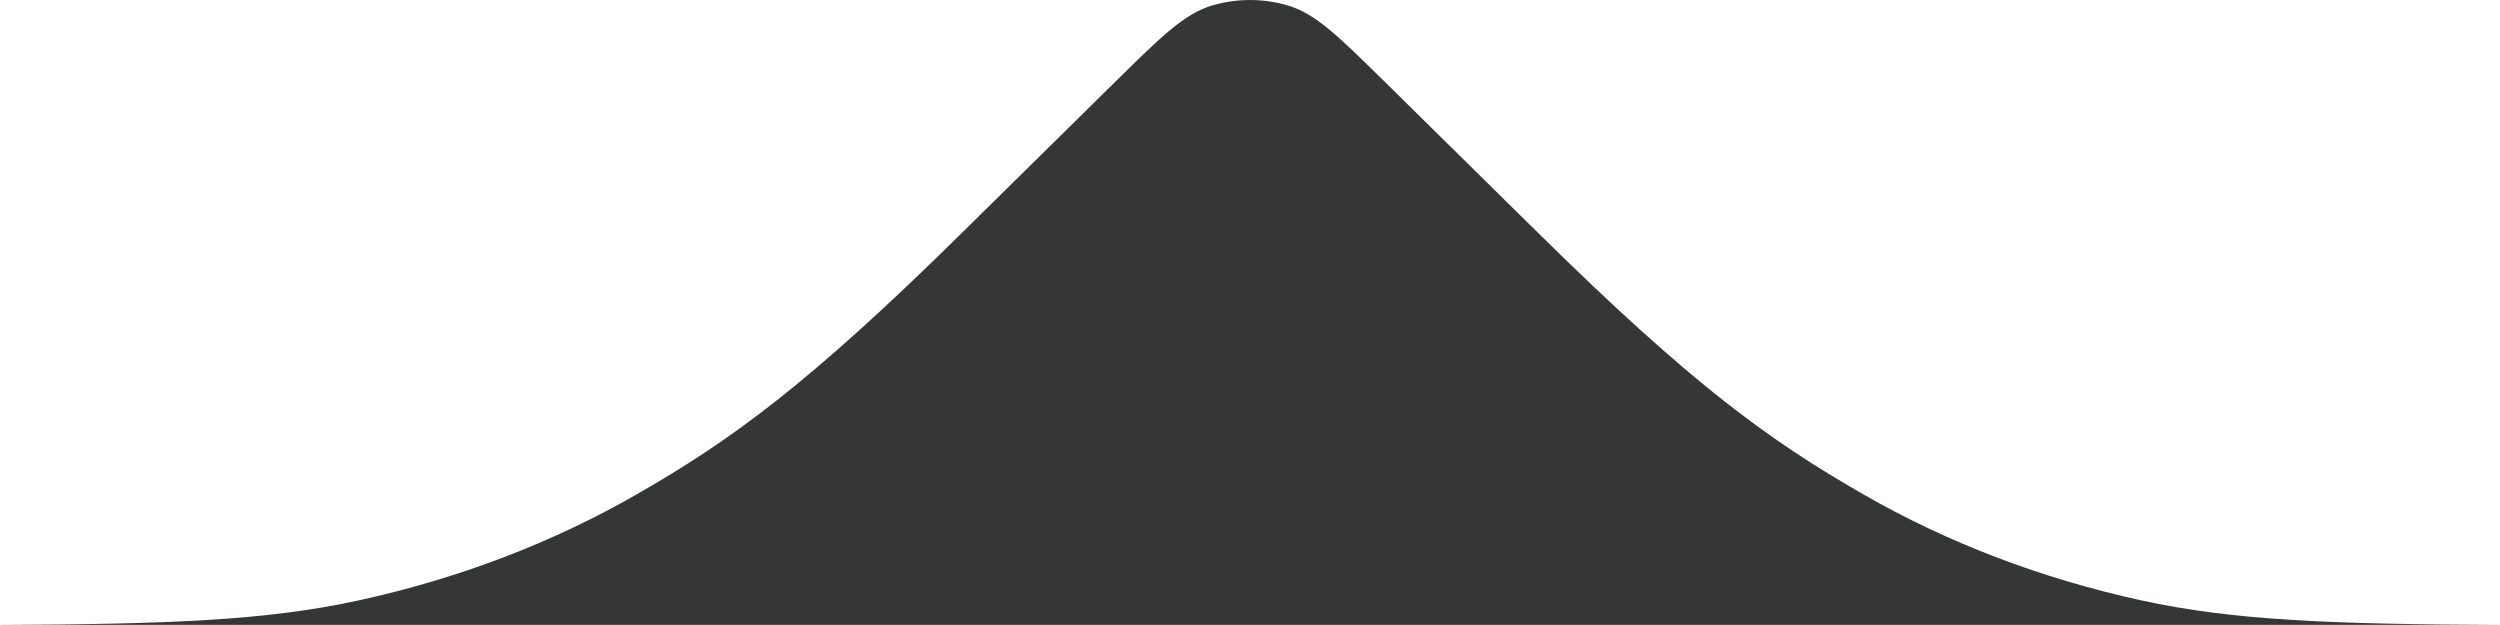 <?xml version="1.0" encoding="UTF-8" standalone="no"?><!-- Generator: Gravit.io --><svg xmlns="http://www.w3.org/2000/svg" xmlns:xlink="http://www.w3.org/1999/xlink" style="isolation:isolate" viewBox="0 0 32 8" width="32pt" height="8pt"><defs><clipPath id="_clipPath_yPUzQX960FsvHwsKt2KyuuRFQBW9aFNx"><rect width="32" height="8"/></clipPath></defs><g clip-path="url(#_clipPath_yPUzQX960FsvHwsKt2KyuuRFQBW9aFNx)"><path d=" M 32 7.998 L 32 7.998 C 29.857 7.99 28.593 7.944 27.409 7.685 C 26.134 7.407 24.931 6.948 23.857 6.331 C 22.644 5.636 21.662 4.926 19.698 2.991 L 17.728 1.05 L 17.728 1.05 C 17.136 0.467 16.84 0.175 16.484 0.07 C 16.172 -0.023 15.828 -0.023 15.516 0.07 C 15.16 0.175 14.864 0.467 14.272 1.05 L 14.272 1.05 L 12.301 2.992 C 10.338 4.926 9.356 5.636 8.144 6.331 C 7.069 6.948 5.866 7.407 4.59 7.685 C 3.407 7.944 2.143 7.99 0 7.998 L 32 7.998 L 32 7.998 Z " fill="rgb(53,55,55)"/></g></svg>